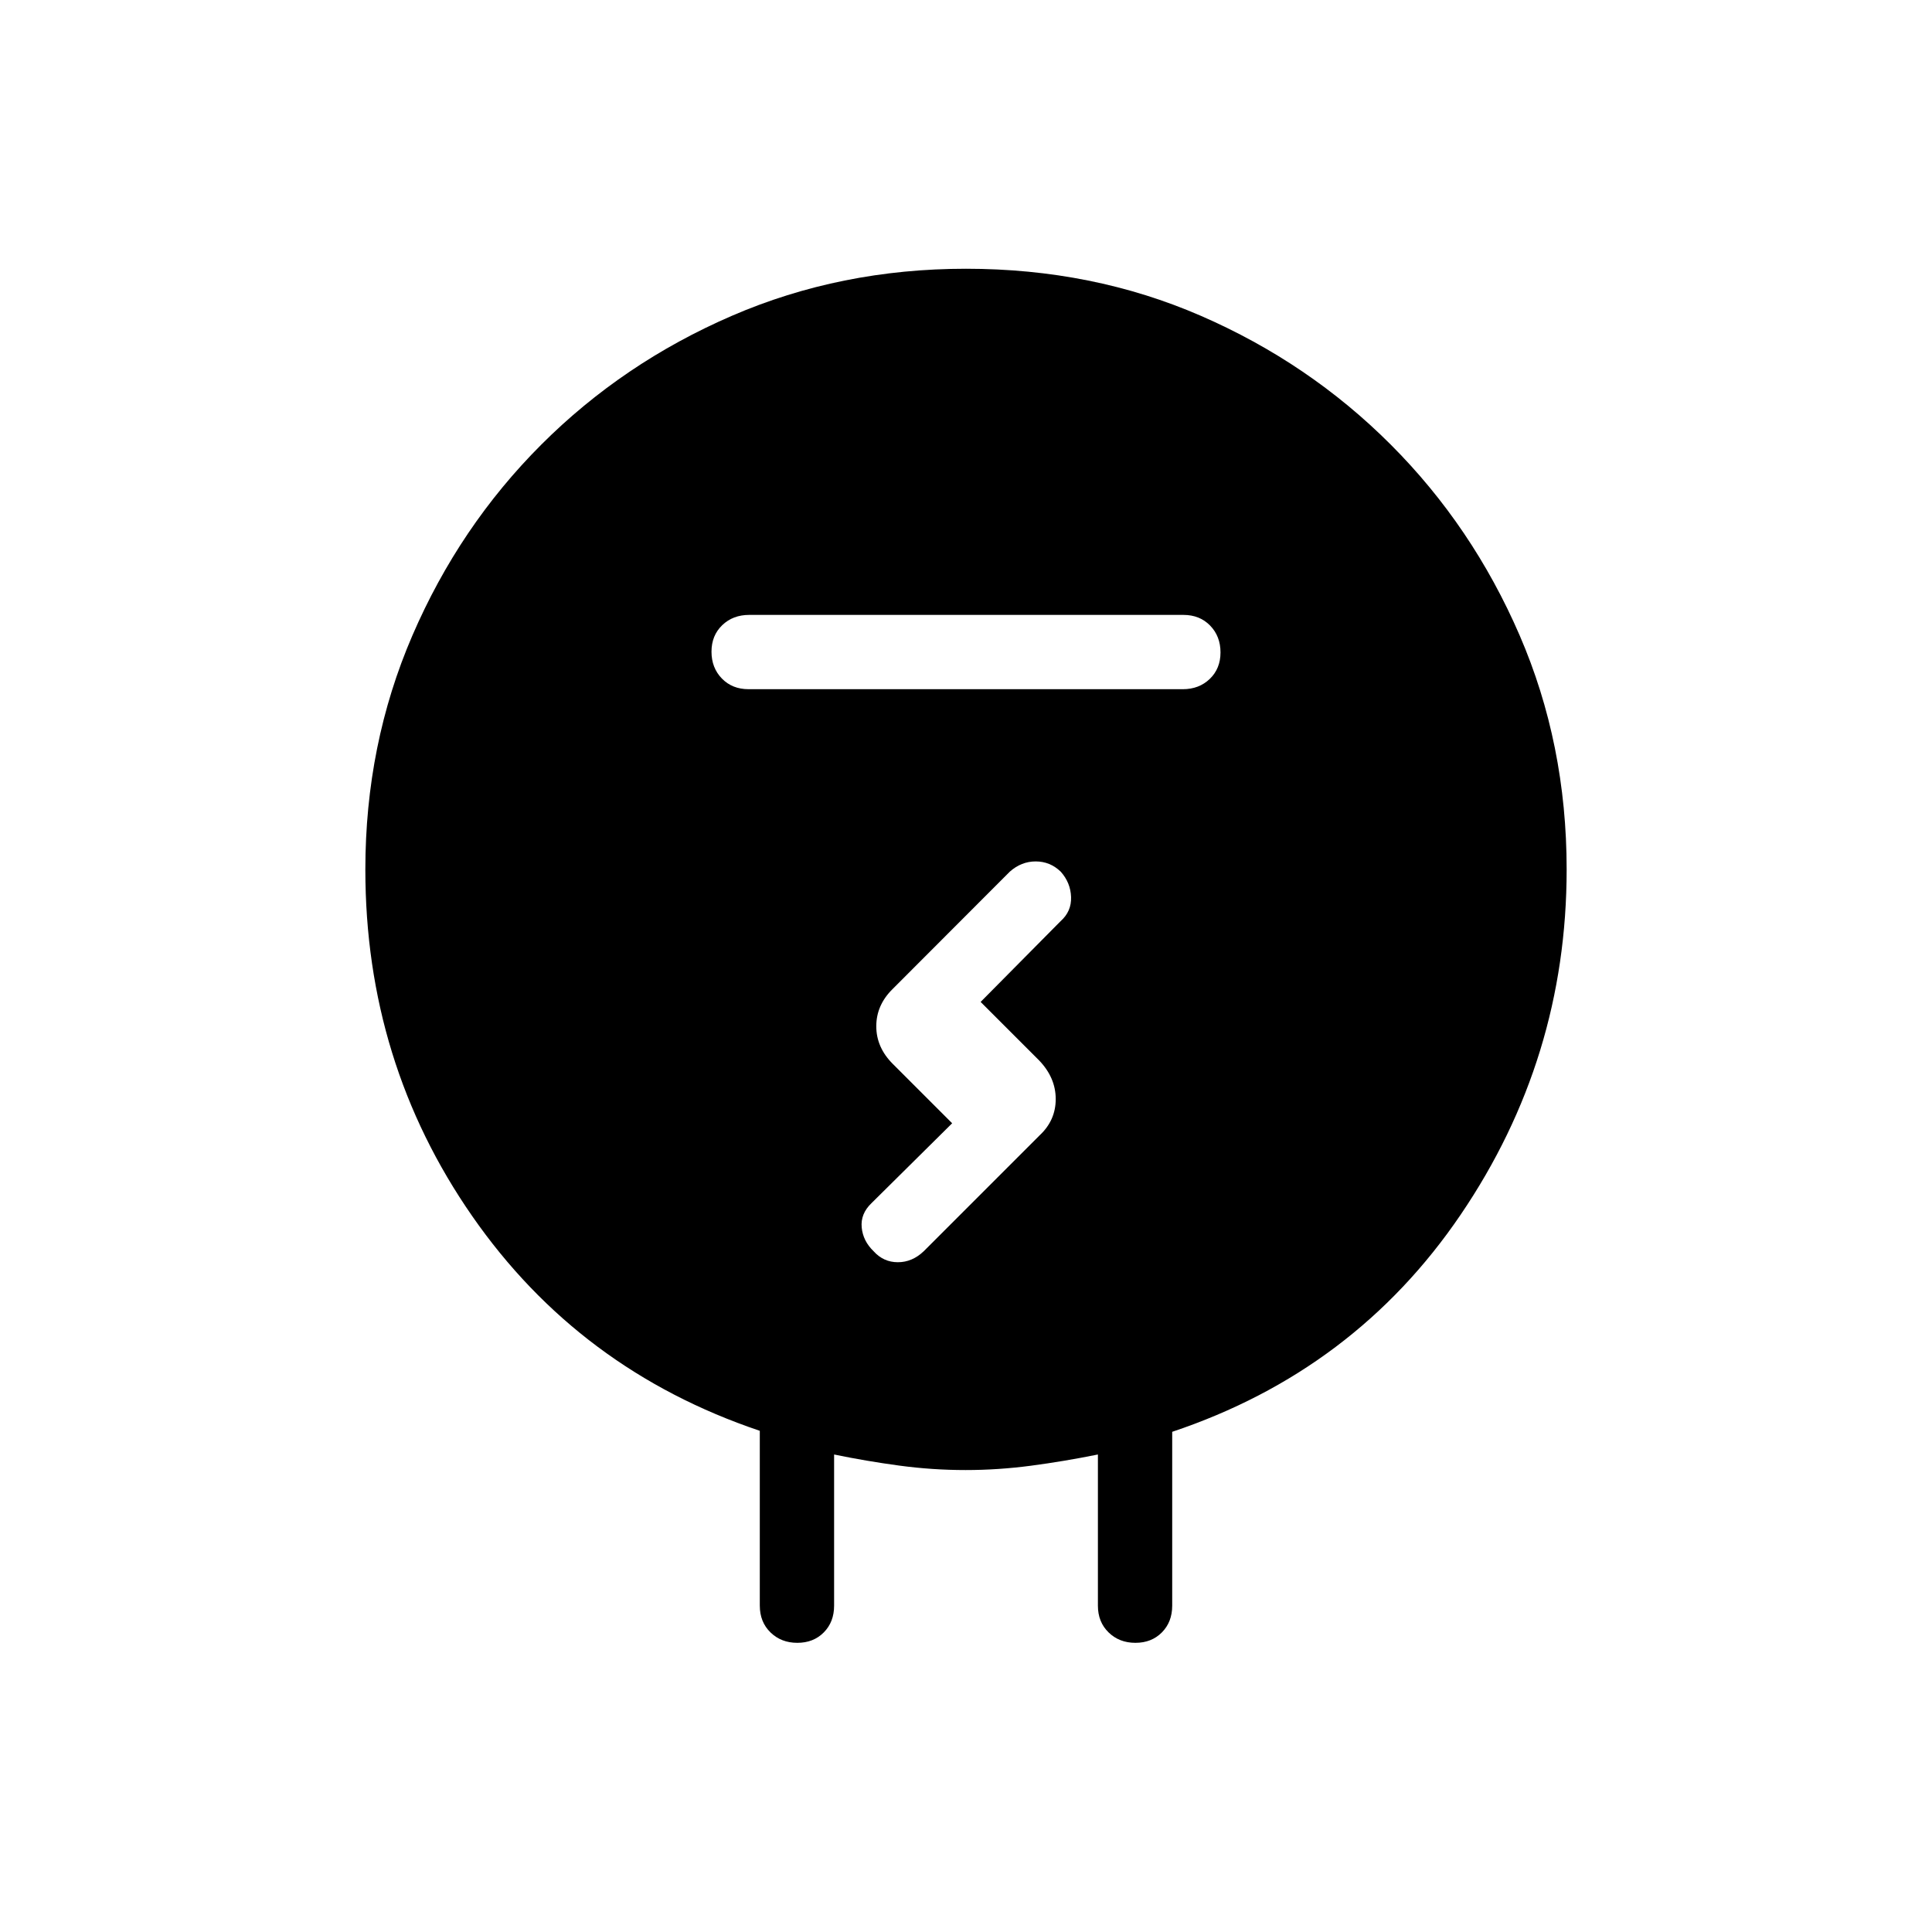 <svg xmlns="http://www.w3.org/2000/svg" height="20" viewBox="0 -960 960 960" width="20"><path d="M377.54-162.15v-86.89q-89.77-30.23-142.89-106.67-53.11-76.44-53.11-172.21 0-62.18 23.39-116.34 23.39-54.16 64.02-94.79 40.63-40.63 94.7-64.02 54.06-23.39 116.35-23.39 62.92 0 116.71 23.39 53.79 23.39 94.37 64.02 40.59 40.63 63.99 94.68 23.39 54.04 23.39 116.37 0 94.04-52.67 171.58T582.46-248.54v86.39q0 8.11-5.12 13.28-5.12 5.18-13.16 5.18-8.03 0-13.34-5.18-5.3-5.17-5.3-13.28v-75.12q-16.94 3.42-33.3 5.58-16.36 2.15-32.43 2.15-16.53 0-32.94-2.21-16.41-2.21-32.41-5.52v75.12q0 8.11-5.12 13.28-5.12 5.18-13.16 5.18-8.03 0-13.34-5.18-5.3-5.17-5.3-13.28Zm-5.58-455.39h215.76q8.1 0 13.42-5.12t5.32-13.16q0-8.03-5.16-13.34-5.16-5.3-13.26-5.3H372.28q-8.1 0-13.42 5.12t-5.32 13.16q0 8.03 5.16 13.34 5.16 5.3 13.26 5.3Zm101.16 215.69L433-362.12q-5.46 5.25-4.83 12.01.64 6.76 5.92 11.84 4.9 5.46 12.05 5.46t12.86-5.46l57.57-57.57q8.01-7.46 8.01-18.04 0-10.58-8.2-19.16l-29.11-29.11L527-502.27q5.46-4.85 5.21-12t-5.15-12.61q-5.28-5.08-12.43-5.08-7.15 0-12.86 5.08l-58.22 58.31q-8.13 7.99-8.13 18.51 0 10.52 8.2 18.71l29.5 29.5Z"/></svg>